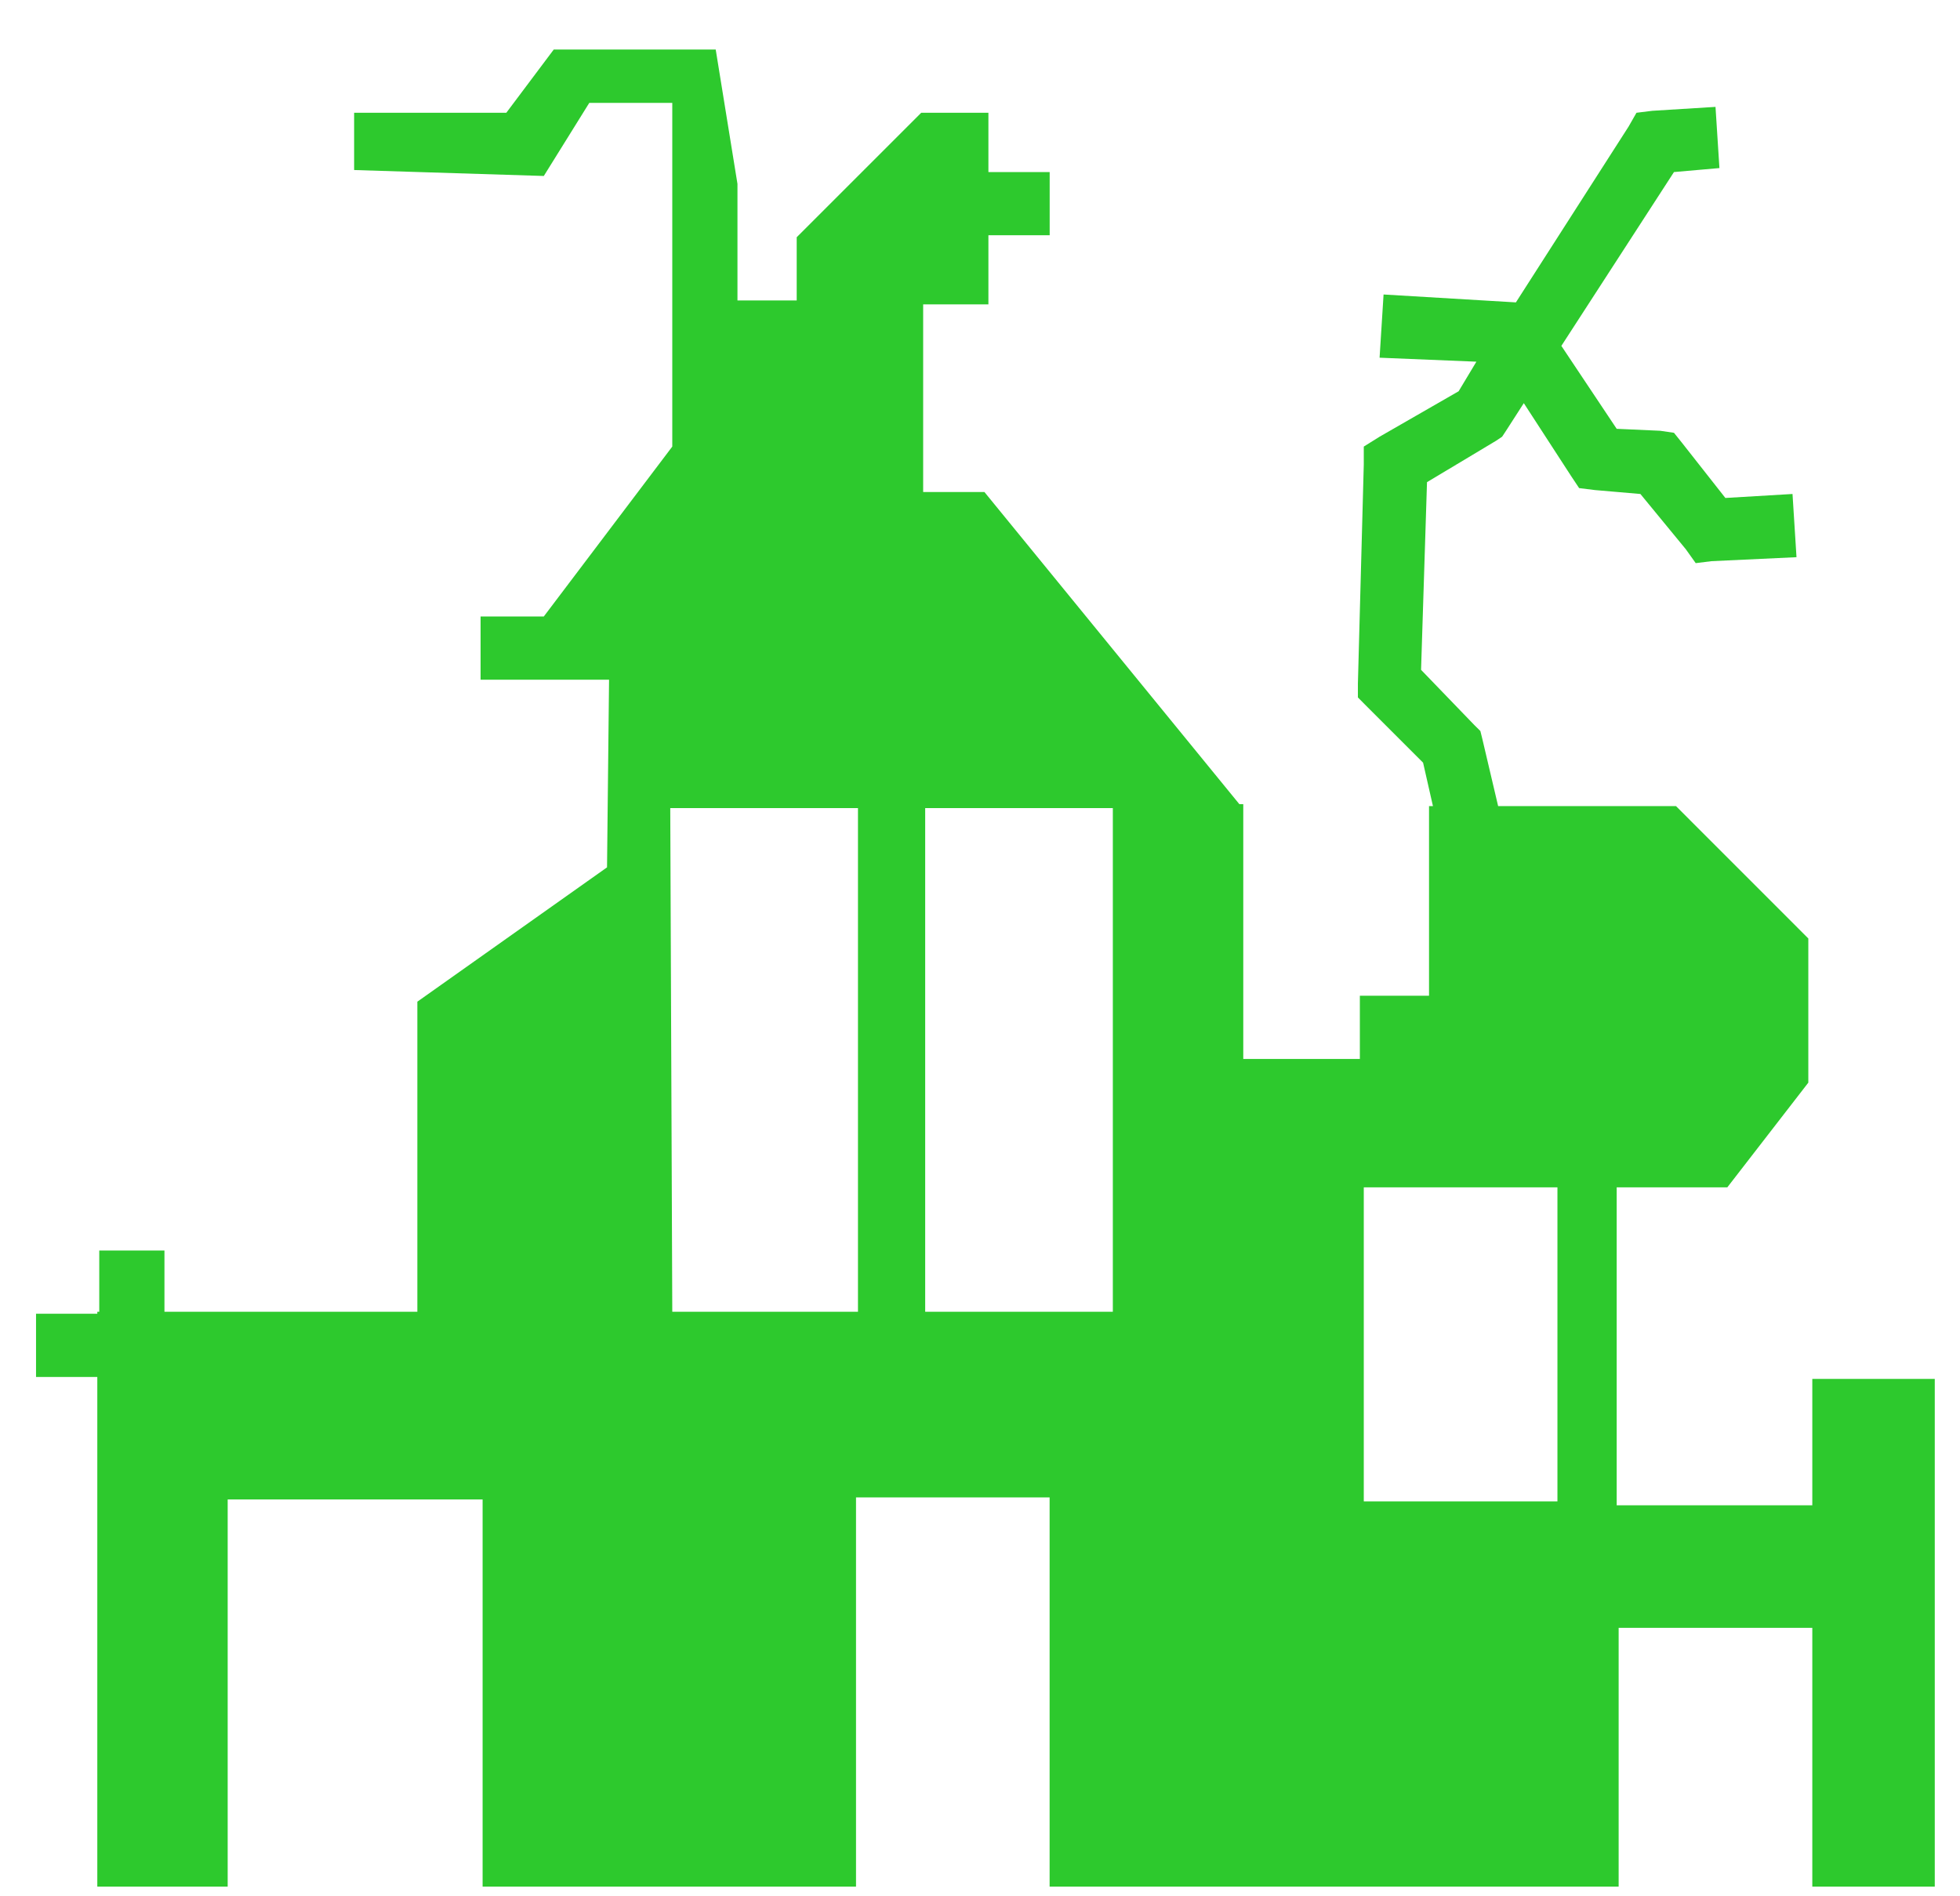 <svg width="31" height="30" viewBox="0 0 31 30" fill="none" xmlns="http://www.w3.org/2000/svg">
<path d="M8.758 0.784L8.008 1.784H5.601V2.69L8.601 2.784L9.32 1.628H10.633V7.065L8.601 9.753H7.601V10.753H9.633L9.601 13.722L6.601 15.847V20.753H2.601V19.784H1.57V20.753H1.539V20.784H0.57V21.784H1.539V29.847H3.601V23.722H7.633V29.847H13.539V23.69H16.601V29.847H25.601V25.753H28.664V29.847H30.601V21.815H28.664V23.815H25.57V18.784H27.32L28.601 17.128V15.909V15.753V14.847L26.508 12.753H23.695L23.445 11.69L23.414 11.565L23.32 11.472L22.476 10.597L22.57 7.628L23.664 6.972L23.758 6.909L23.82 6.815L24.101 6.378L24.851 7.534L24.976 7.722L25.226 7.753L25.945 7.815L26.664 8.69L26.82 8.909L27.07 8.878L28.414 8.815L28.351 7.815L27.289 7.878L26.601 7.003L26.476 6.847L26.258 6.815L25.57 6.784L24.695 5.472L26.476 2.722L27.195 2.659L27.133 1.691L26.133 1.753L25.883 1.784L25.758 2.003L23.976 4.784L21.883 4.659L21.82 5.659L23.351 5.722L23.07 6.19L21.82 6.909L21.57 7.065V7.347L21.477 10.816V11.034L21.633 11.191L22.508 12.066L22.664 12.753H22.602V15.753H21.508V16.753H19.664V12.784V12.722H19.602L15.57 7.784H14.601V4.815H15.633V3.722H16.602V2.722H15.633V1.784H14.57L12.601 3.753V4.753H11.664V2.909L11.32 0.784L8.758 0.784ZM10.601 12.784H13.57V20.753H10.633L10.601 12.784ZM14.633 12.784H17.601V20.753H14.633V12.784ZM21.57 18.784H24.633V23.753H21.57V21.065V20.753V18.784Z" fill="#2dc92d"/>
</svg>
